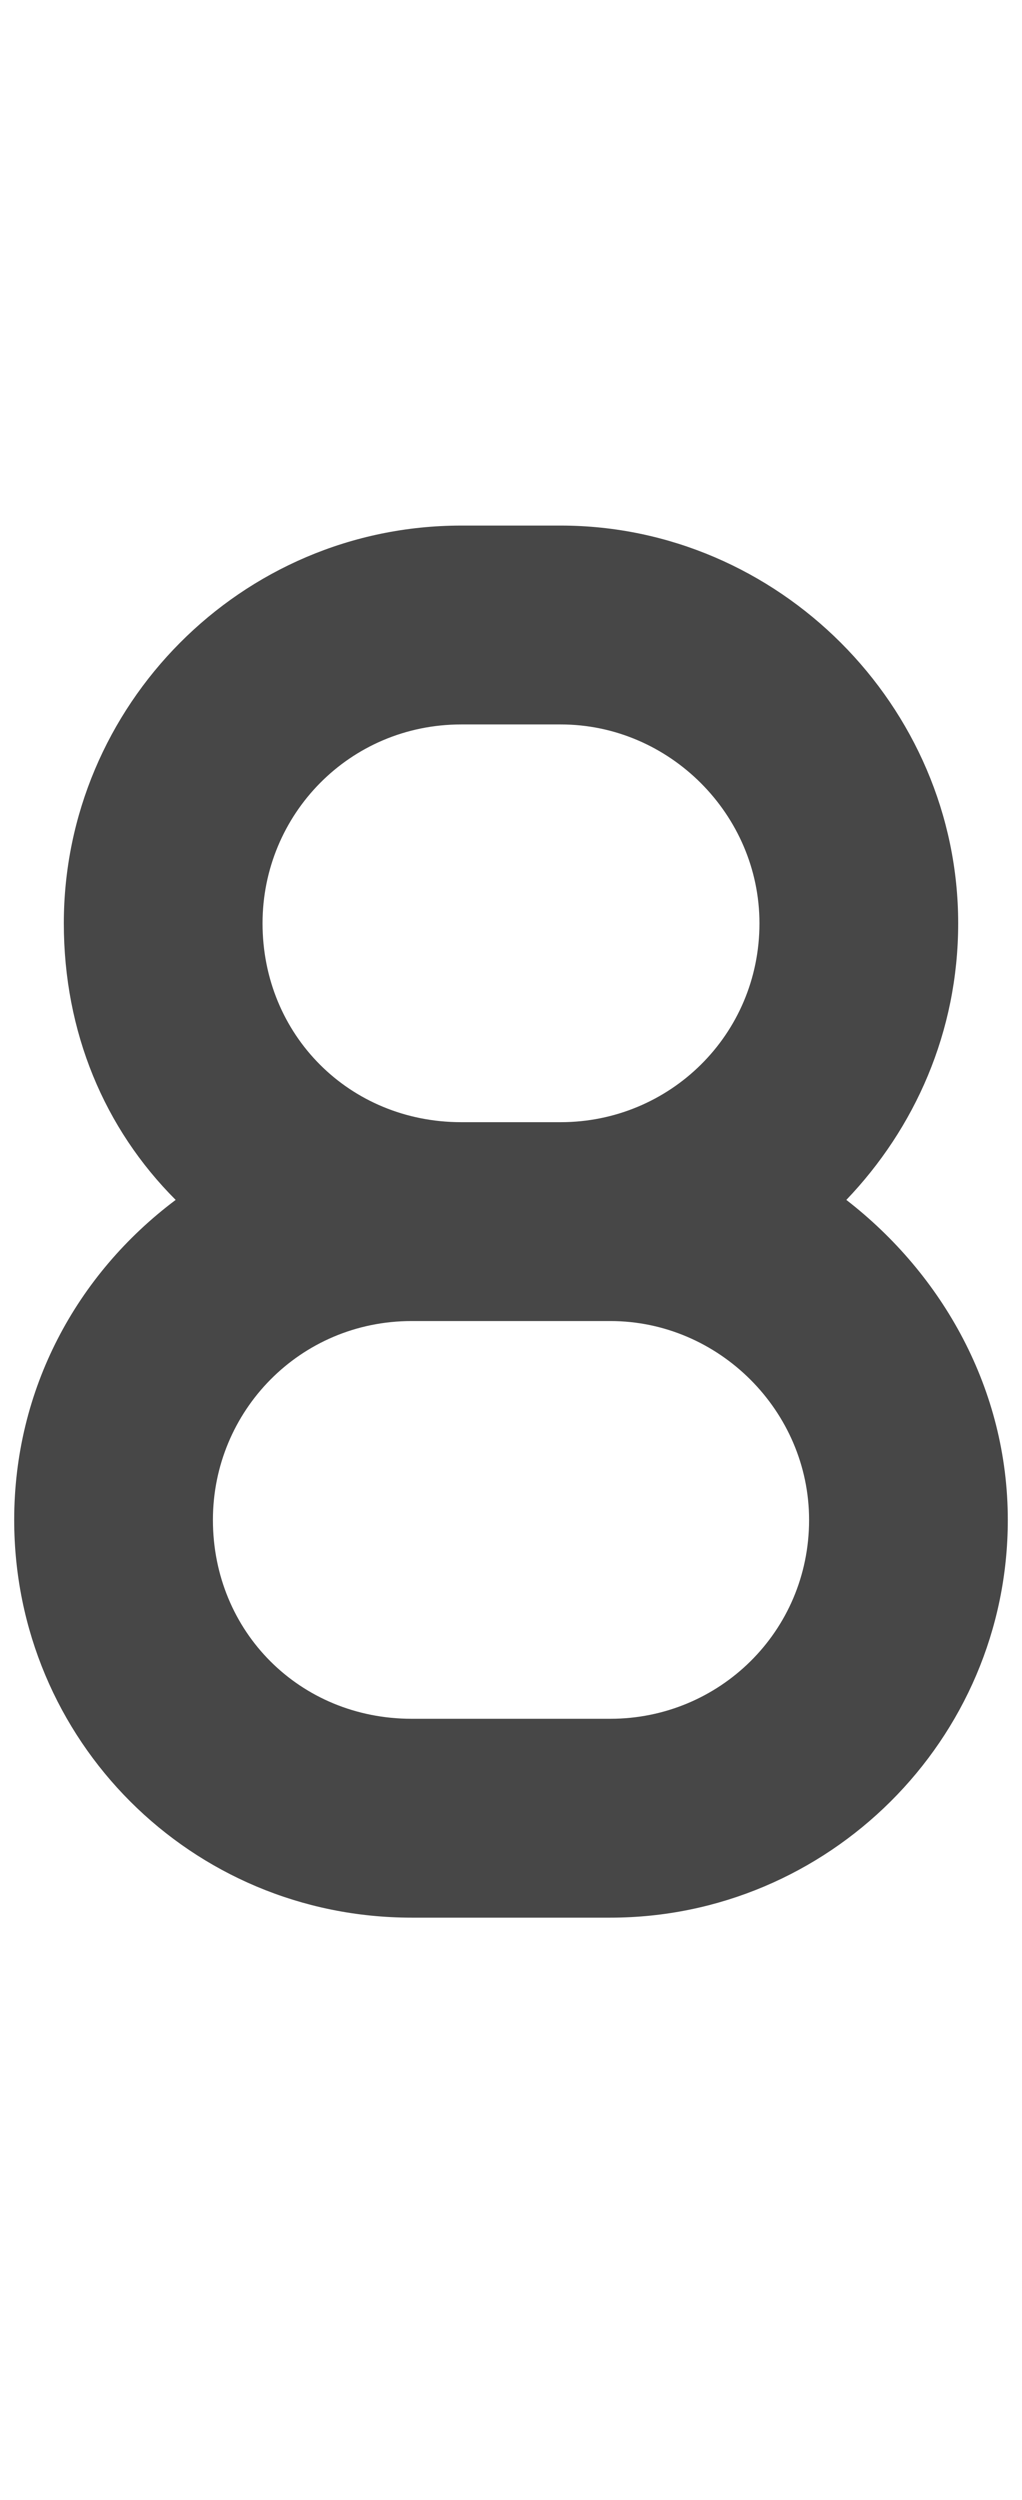 <svg width="9" height="22" viewBox="0 0 9 22" fill="none" xmlns="http://www.w3.org/2000/svg">
<g id="label-paired / sm / eight-sm / fill" clip-path="url(#clip0_2556_12985)">
<path id="icon" d="M8.438 8.125C8.438 9.082 8.055 9.93 7.453 10.559C8.301 11.215 8.875 12.227 8.875 13.375C8.875 15.316 7.289 16.875 5.375 16.875H3.625C1.684 16.875 0.125 15.316 0.125 13.375C0.125 12.227 0.672 11.215 1.547 10.559C0.918 9.93 0.562 9.082 0.562 8.125C0.562 6.211 2.121 4.625 4.062 4.625H4.938C6.852 4.625 8.438 6.211 8.438 8.125ZM4.938 11.625H4.062H4.035H3.625C2.641 11.625 1.875 12.418 1.875 13.375C1.875 14.359 2.641 15.125 3.625 15.125H5.375C6.332 15.125 7.125 14.359 7.125 13.375C7.125 12.418 6.332 11.625 5.375 11.625H4.938ZM4.938 9.875C5.895 9.875 6.688 9.109 6.688 8.125C6.688 7.168 5.895 6.375 4.938 6.375H4.062C3.078 6.375 2.312 7.168 2.312 8.125C2.312 9.109 3.078 9.875 4.062 9.875H4.938Z" fill="black" fill-opacity="0.72"/>
</g>
<defs>
<clipPath id="clip0_2556_12985">
<rect width="9" height="22" fill="white"/>
</clipPath>
</defs>
</svg>
